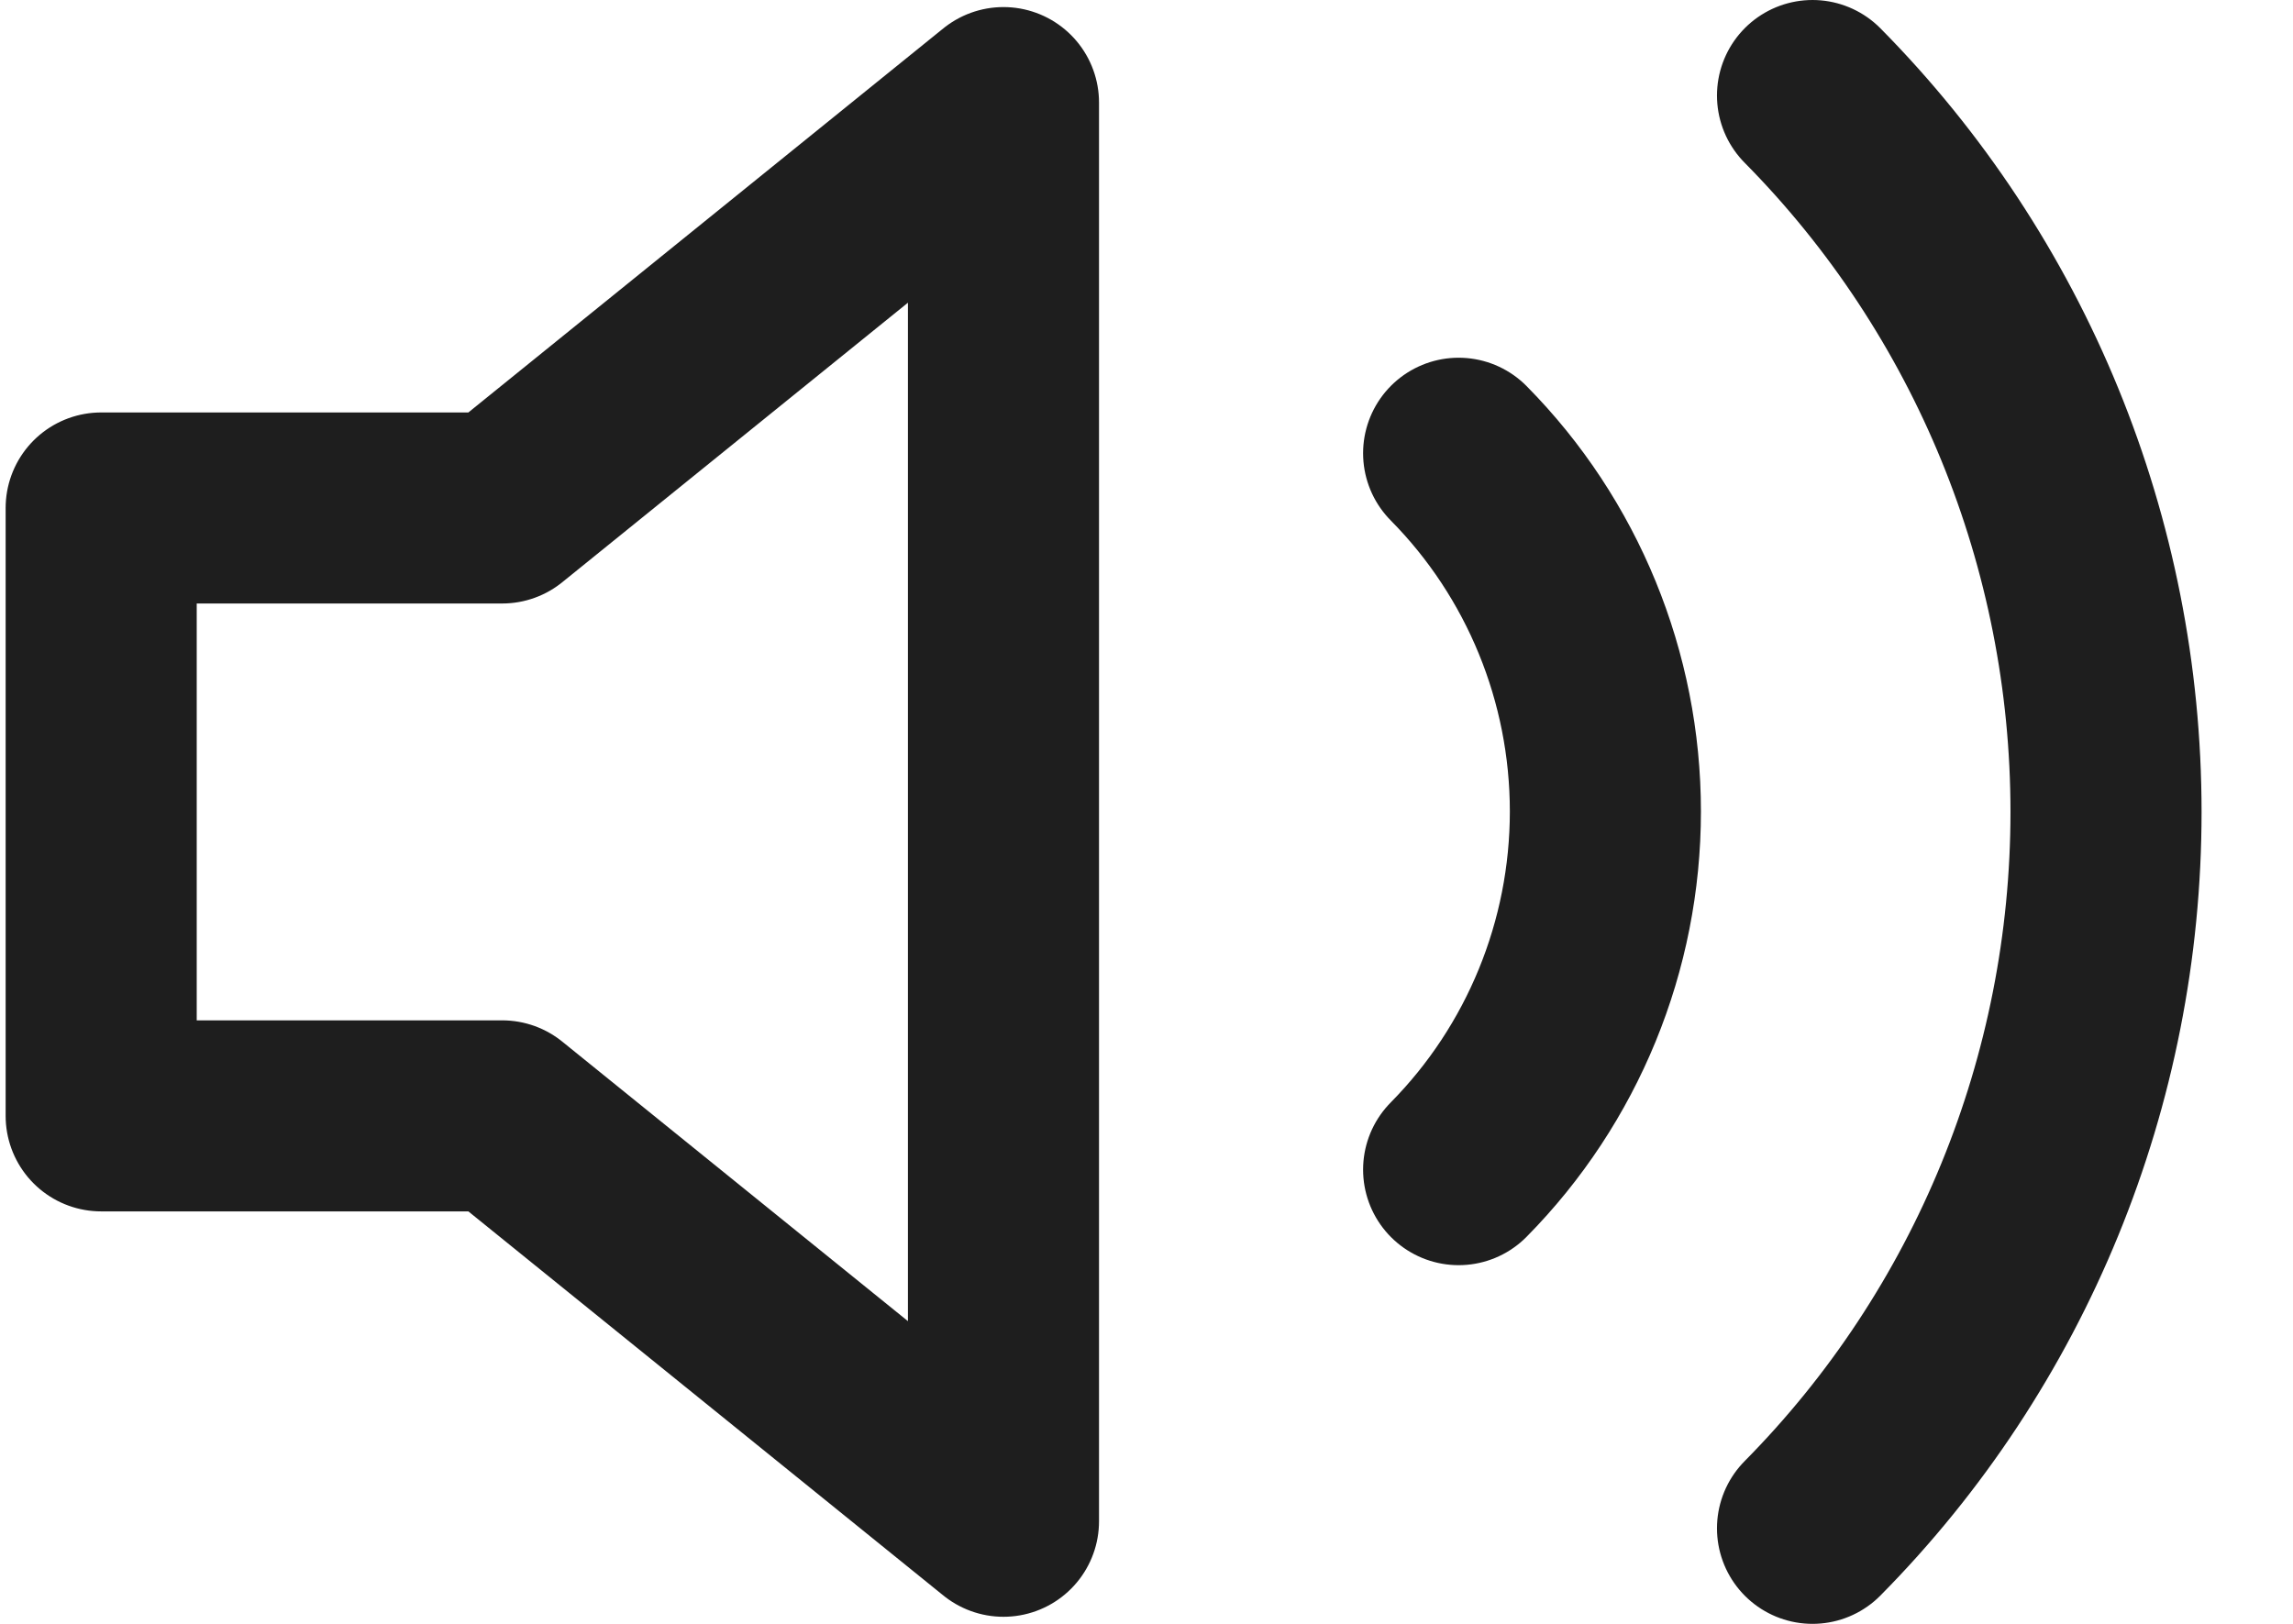 <svg width="24" height="17" viewBox="0 0 24 17" fill="none" xmlns="http://www.w3.org/2000/svg">
<path d="M18.971 1C20.938 2.989 22.043 5.687 22.043 8.5C22.043 11.313 20.938 14.011 18.971 16M15.267 4.745C16.25 5.739 16.803 7.088 16.803 8.495C16.803 9.901 16.25 11.25 15.267 12.245M10.503 1.074L5.256 5.318H1.059V11.682H5.256L10.503 15.926V1.074Z" stroke="#1E1E1E" stroke-width="2" stroke-linecap="round" stroke-linejoin="round"/>
</svg>
